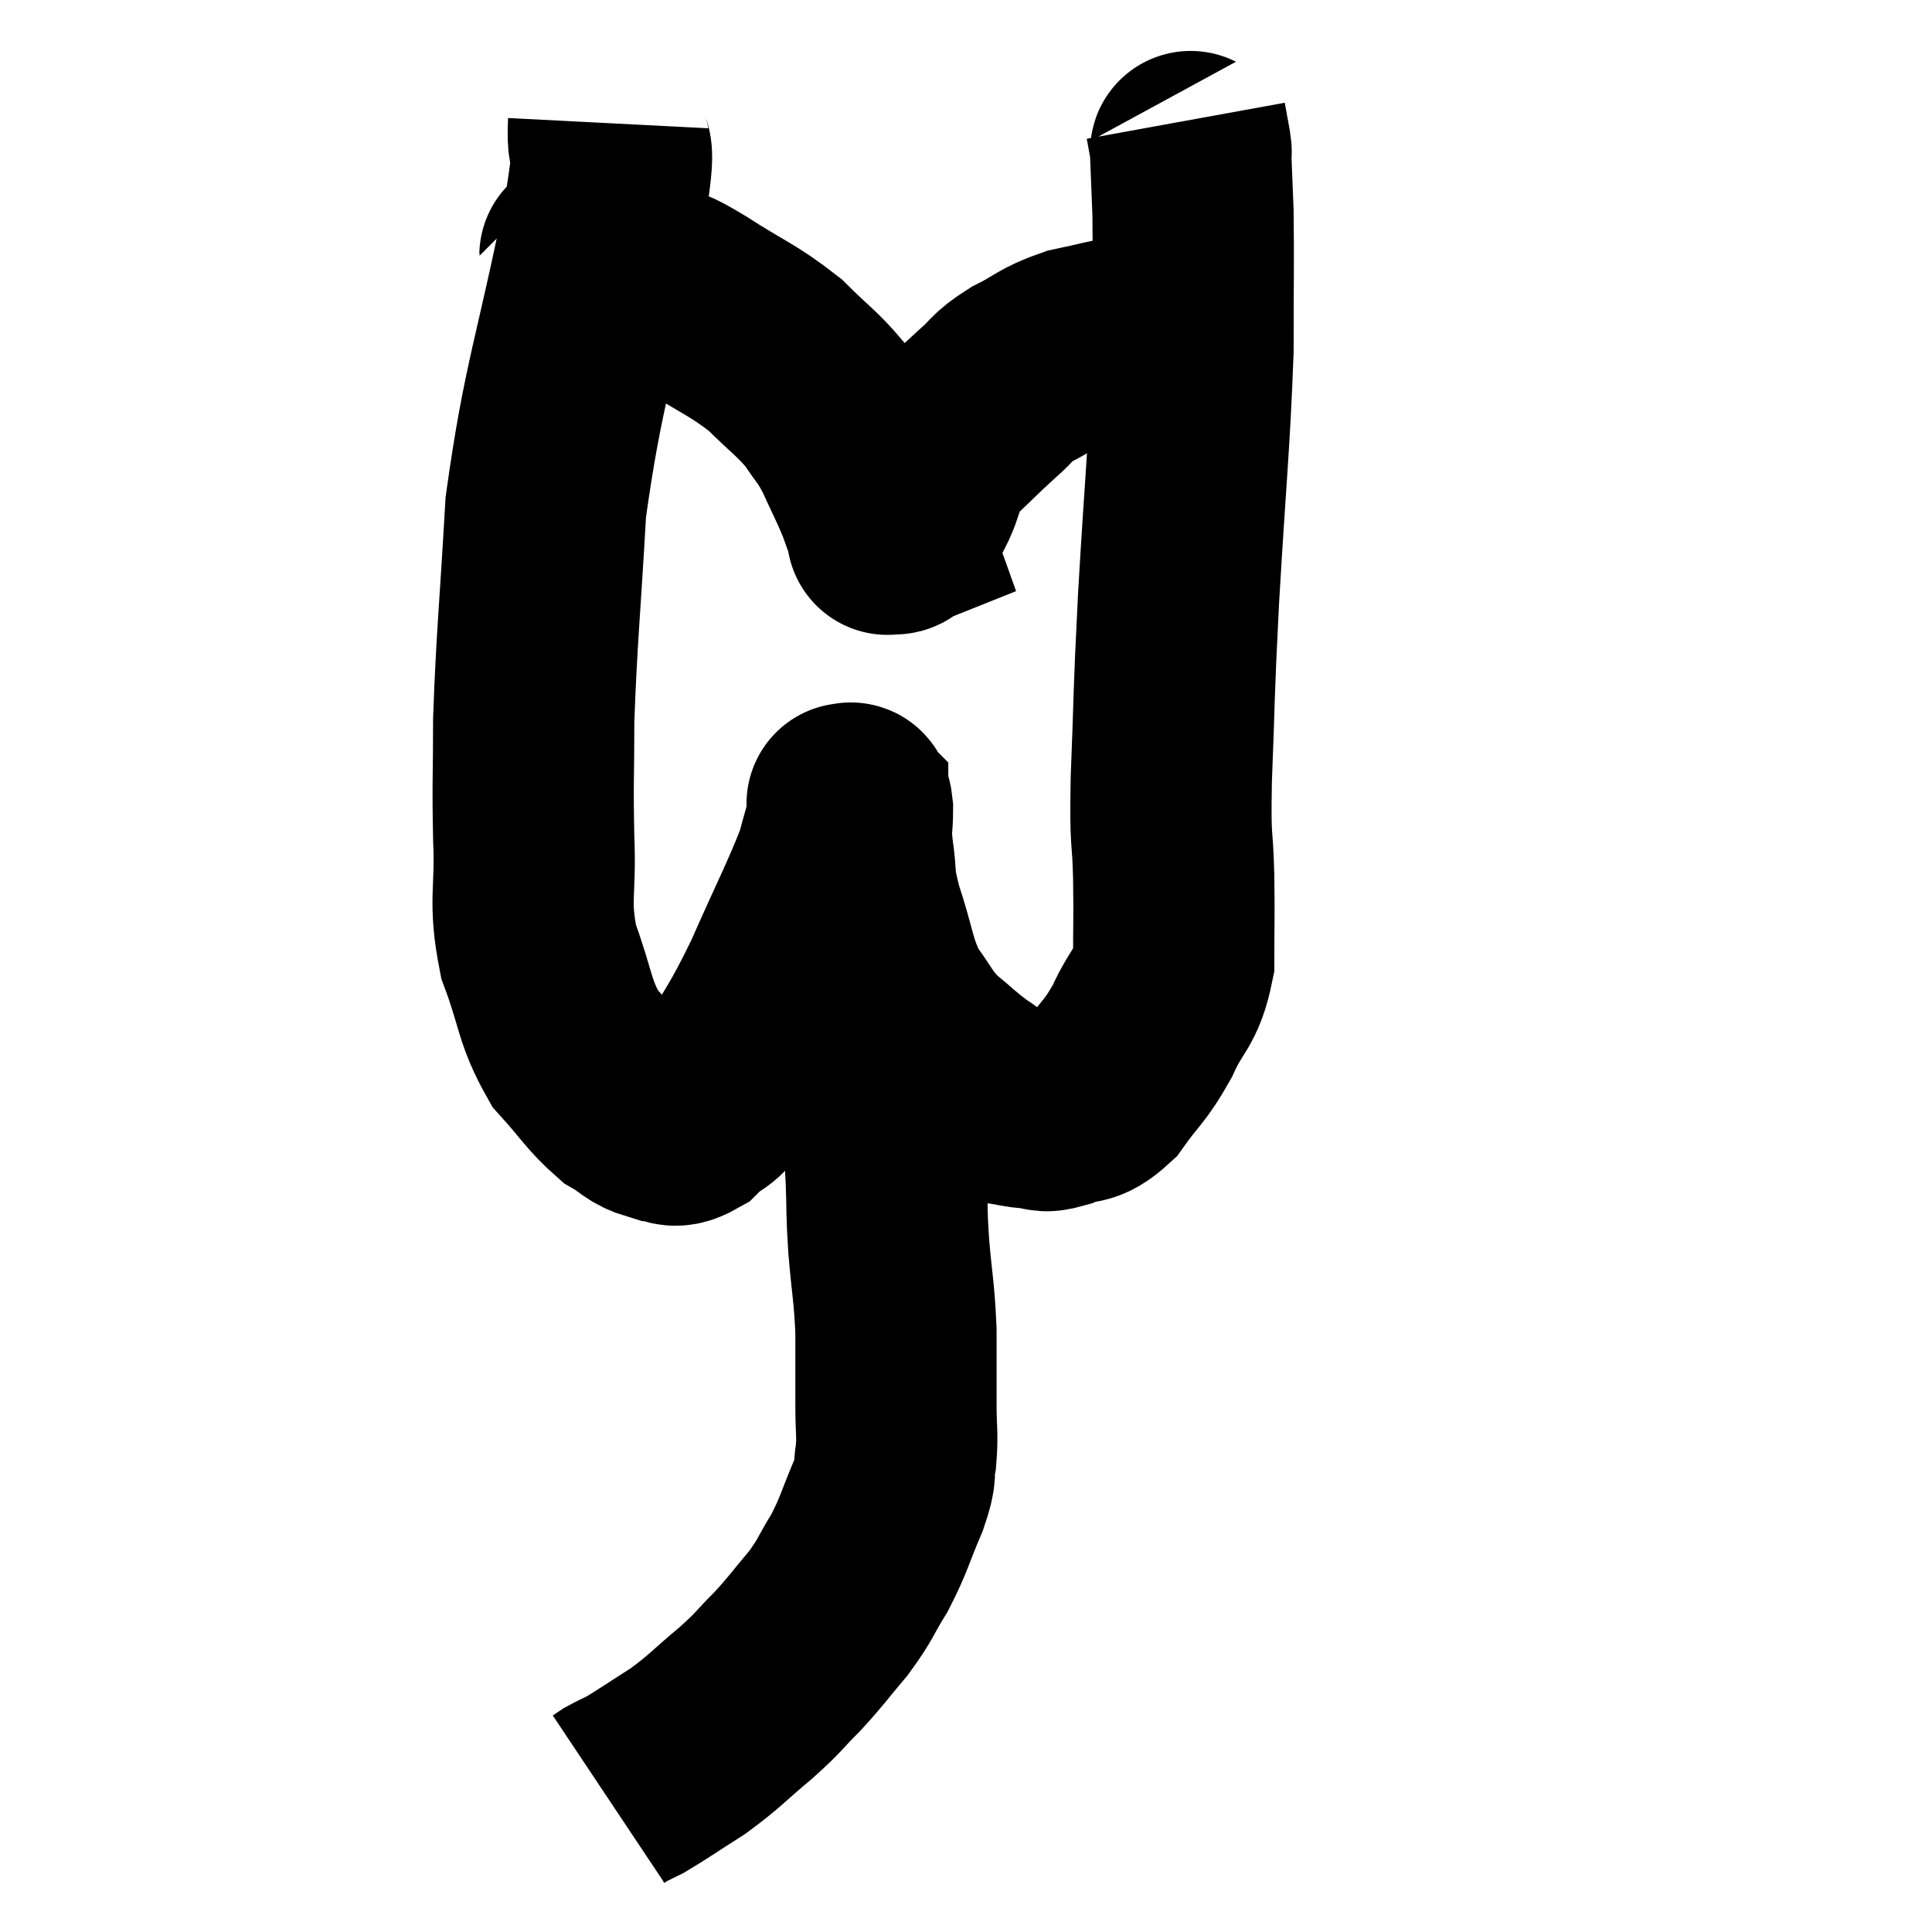 <svg width="48" height="48" viewBox="0 0 48 48" xmlns="http://www.w3.org/2000/svg"><path d="M 15.12 3.06 C 15.06 4.23, 15.39 3.015, 15 5.4 C 14.28 9, 13.995 9.48, 13.56 12.6 C 13.41 15.24, 13.335 15.825, 13.26 17.88 C 13.26 19.35, 13.23 19.38, 13.26 20.82 C 13.32 22.23, 13.125 22.335, 13.38 23.64 C 13.83 24.84, 13.755 25.11, 14.28 26.04 C 14.88 26.7, 14.97 26.91, 15.48 27.36 C 15.9 27.6, 15.915 27.72, 16.32 27.84 C 16.71 27.84, 16.65 28.095, 17.1 27.84 C 17.61 27.33, 17.535 27.675, 18.12 26.82 C 18.78 25.62, 18.78 25.77, 19.44 24.42 C 20.1 22.92, 20.355 22.455, 20.76 21.42 C 20.91 20.85, 20.985 20.64, 21.06 20.28 C 21.06 20.13, 21.06 20.055, 21.06 19.98 C 21.06 19.98, 21.03 19.95, 21.06 19.98 C 21.12 20.04, 21.15 19.815, 21.18 20.1 C 21.18 20.61, 21.12 20.475, 21.18 21.12 C 21.3 21.9, 21.18 21.75, 21.42 22.68 C 21.78 23.76, 21.735 24, 22.14 24.84 C 22.59 25.44, 22.56 25.53, 23.04 26.04 C 23.55 26.46, 23.595 26.535, 24.06 26.88 C 24.48 27.15, 24.495 27.255, 24.9 27.42 C 25.29 27.48, 25.335 27.51, 25.68 27.54 C 25.98 27.54, 25.86 27.66, 26.28 27.54 C 26.82 27.3, 26.835 27.54, 27.36 27.06 C 27.87 26.34, 27.93 26.415, 28.38 25.62 C 28.77 24.75, 28.965 24.84, 29.16 23.88 C 29.16 22.83, 29.175 22.905, 29.16 21.78 C 29.13 20.58, 29.07 21.105, 29.1 19.38 C 29.19 17.13, 29.145 17.55, 29.28 14.88 C 29.46 11.79, 29.55 11.1, 29.64 8.7 C 29.64 6.99, 29.655 6.51, 29.64 5.28 C 29.61 4.53, 29.595 4.185, 29.58 3.78 C 29.58 3.72, 29.61 3.855, 29.58 3.66 C 29.52 3.33, 29.49 3.165, 29.46 3 C 29.46 3, 29.46 3, 29.46 3 L 29.46 3" fill="none" stroke="black" stroke-width="5"></path><path d="M 14.4 6.36 C 14.43 6.36, 14.37 6.345, 14.46 6.36 C 14.61 6.39, 14.445 6.3, 14.76 6.42 C 15.24 6.63, 15.345 6.69, 15.72 6.84 C 15.99 6.93, 15.885 6.855, 16.26 7.02 C 16.74 7.26, 16.47 7.05, 17.22 7.5 C 18.24 8.16, 18.435 8.175, 19.26 8.82 C 19.89 9.45, 20.04 9.51, 20.52 10.08 C 20.85 10.59, 20.865 10.515, 21.18 11.1 C 21.48 11.76, 21.555 11.88, 21.78 12.42 C 21.93 12.84, 22.005 13.05, 22.08 13.26 C 22.08 13.26, 22.08 13.26, 22.08 13.26 C 22.08 13.26, 22.005 13.29, 22.08 13.26 C 22.23 13.2, 22.2 13.365, 22.38 13.14 C 22.59 12.75, 22.56 12.855, 22.8 12.36 C 23.07 11.76, 22.905 11.745, 23.34 11.16 C 23.94 10.59, 24.03 10.485, 24.54 10.02 C 24.96 9.66, 24.84 9.645, 25.38 9.3 C 26.04 8.97, 26.01 8.88, 26.7 8.64 C 27.42 8.49, 27.63 8.415, 28.14 8.34 C 28.44 8.34, 28.44 8.34, 28.74 8.34 C 29.04 8.34, 29.19 8.34, 29.34 8.34 C 29.34 8.34, 29.22 8.34, 29.34 8.34 C 29.58 8.34, 29.655 8.325, 29.82 8.34 L 30 8.4" fill="none" stroke="black" stroke-width="5"></path><path d="M 20.94 22.62 C 20.94 22.53, 20.94 22.485, 20.94 22.44 C 20.94 22.44, 20.94 22.44, 20.94 22.44 C 20.94 22.44, 20.91 22.44, 20.94 22.44 C 21 22.44, 20.94 22.29, 21.06 22.44 C 21.24 22.74, 21.285 22.65, 21.42 23.04 C 21.51 23.52, 21.51 23.415, 21.6 24 C 21.69 24.69, 21.705 24.57, 21.78 25.38 C 21.84 26.31, 21.84 26.25, 21.9 27.24 C 21.96 28.29, 21.975 28.41, 22.02 29.34 C 22.05 30.15, 22.02 30.03, 22.08 30.96 C 22.17 32.01, 22.215 32.07, 22.26 33.06 C 22.26 33.99, 22.26 34.14, 22.26 34.92 C 22.26 35.55, 22.305 35.625, 22.26 36.18 C 22.17 36.66, 22.305 36.48, 22.08 37.14 C 21.72 37.98, 21.735 38.085, 21.36 38.82 C 20.97 39.45, 21.03 39.465, 20.58 40.08 C 20.07 40.68, 20.07 40.725, 19.56 41.28 C 19.05 41.79, 19.155 41.745, 18.54 42.3 C 17.82 42.9, 17.79 42.99, 17.1 43.5 C 16.44 43.92, 16.23 44.07, 15.78 44.34 C 15.54 44.46, 15.465 44.49, 15.3 44.58 C 15.21 44.64, 15.165 44.67, 15.12 44.7 L 15.12 44.7" fill="none" stroke="black" stroke-width="5"></path></svg>